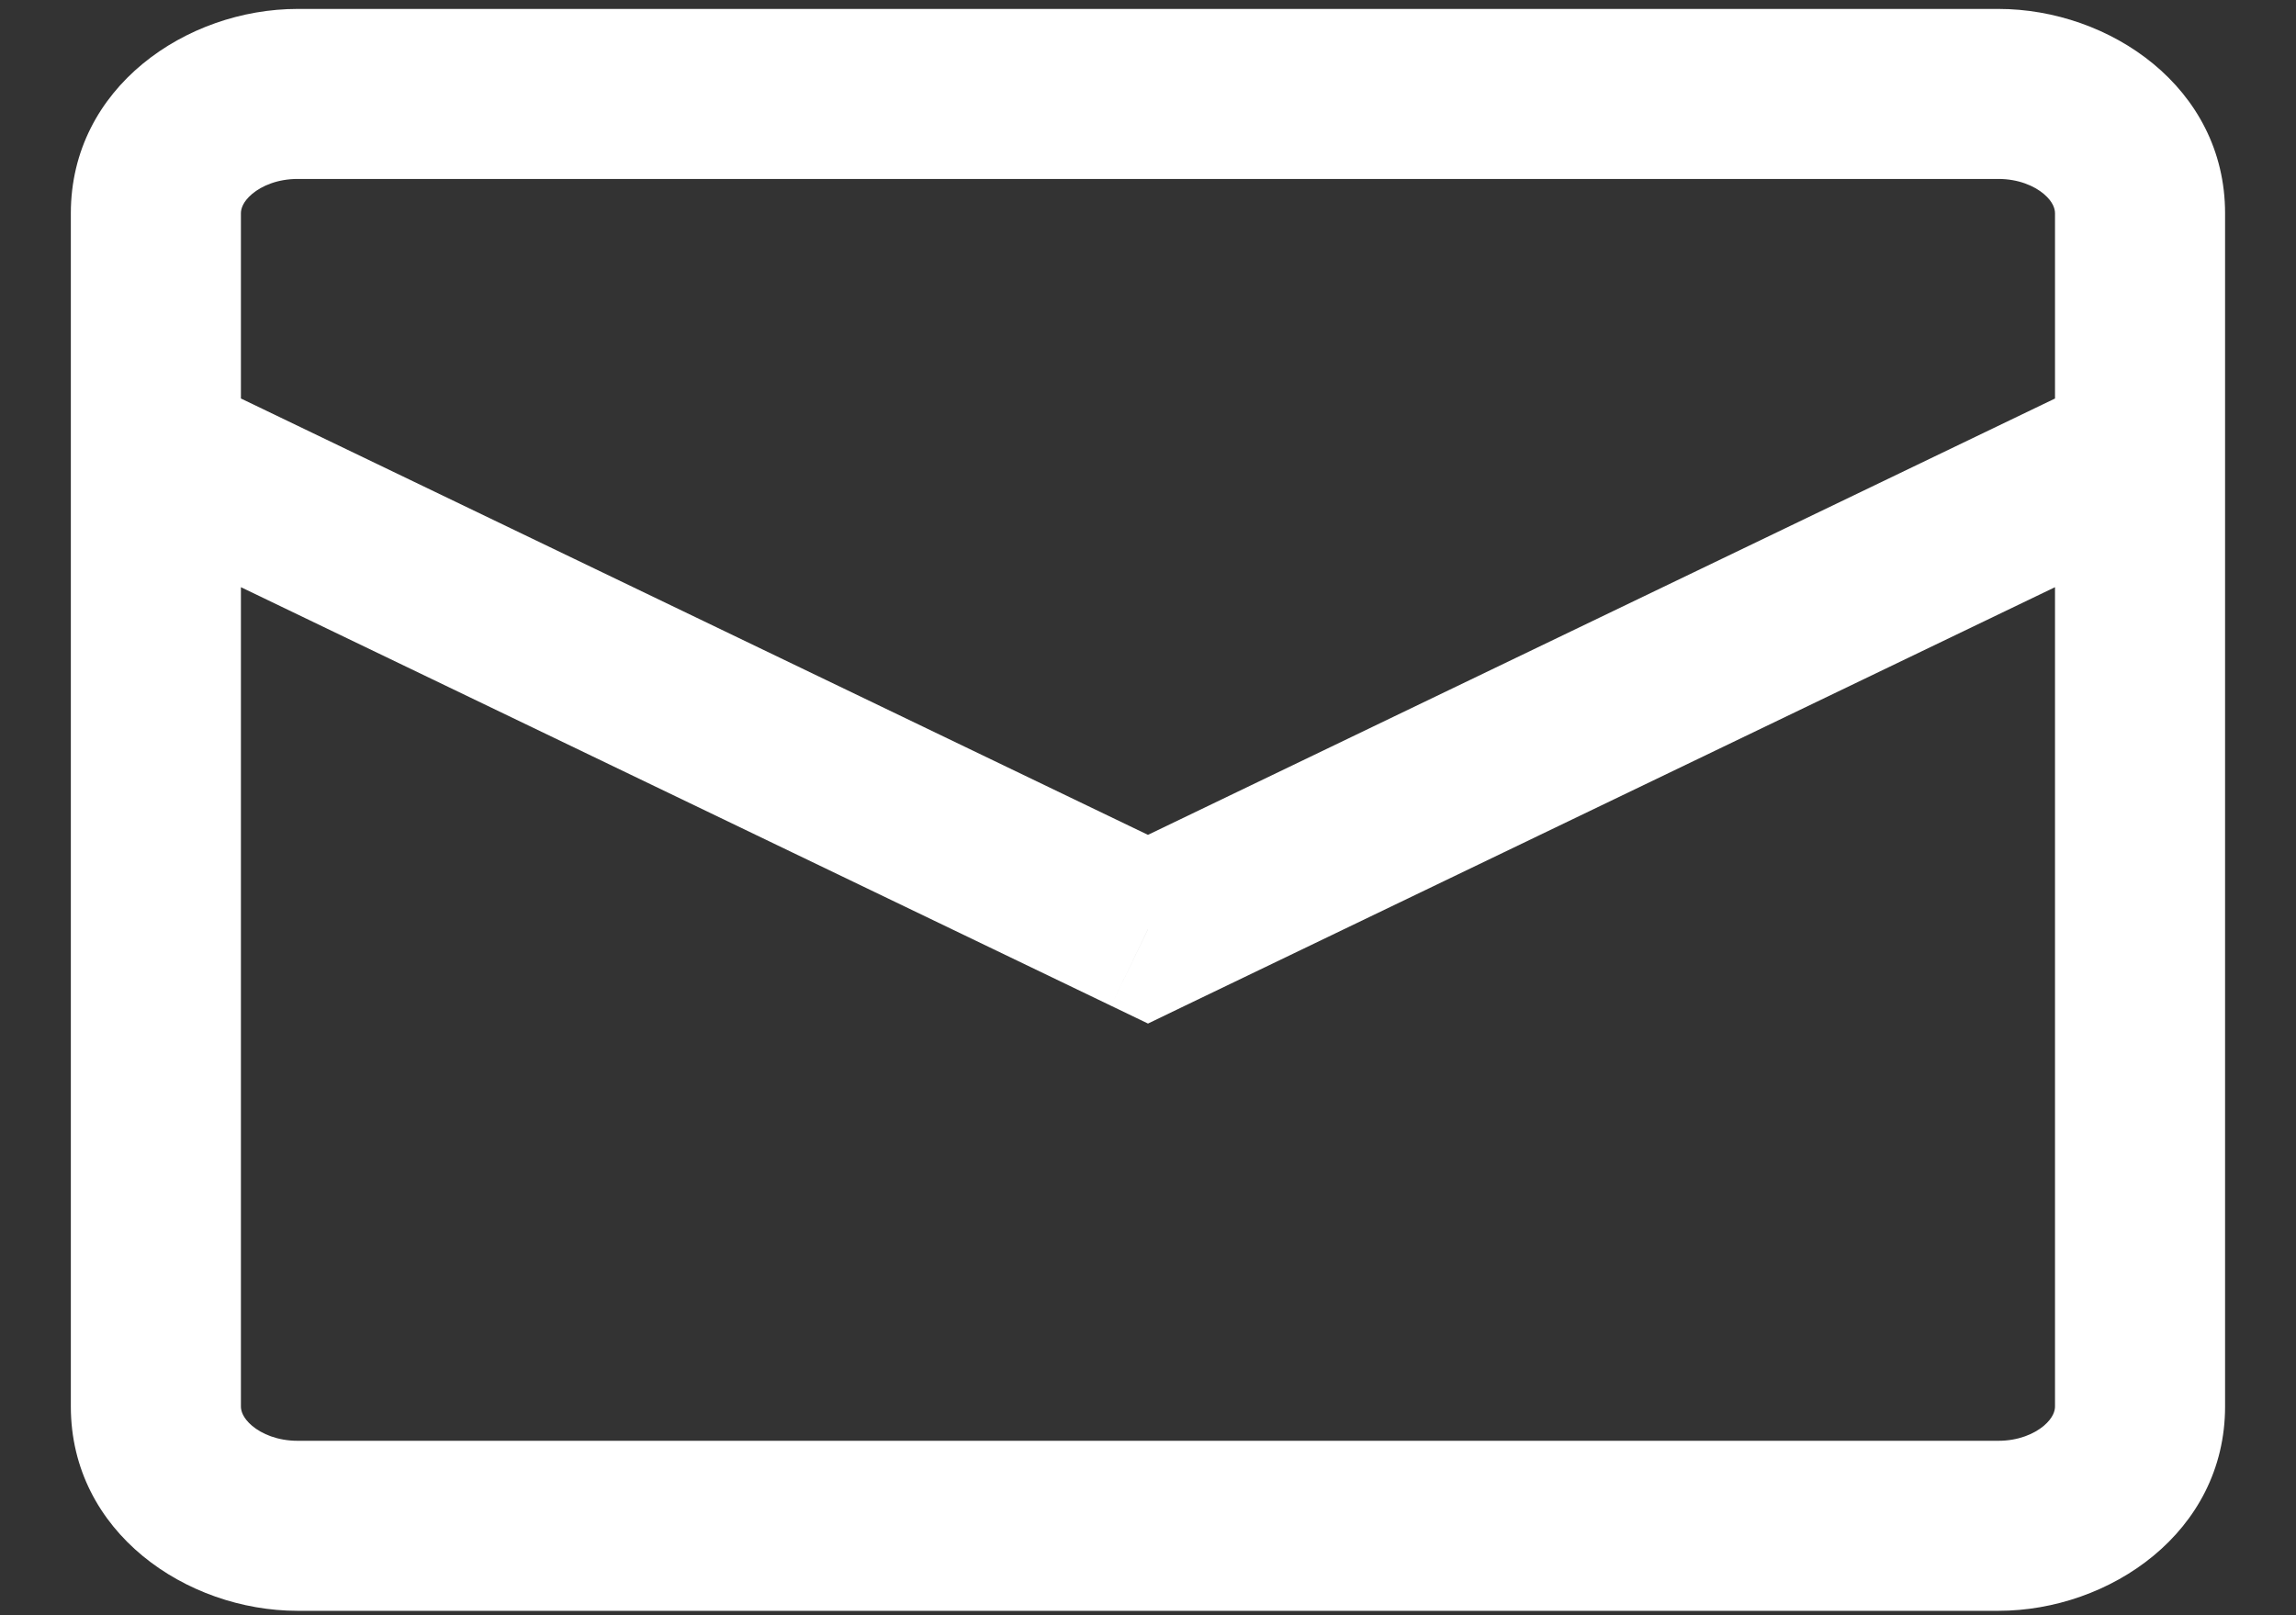 <svg width="27" height="19" viewBox="0 0 27 19" fill="none" xmlns="http://www.w3.org/2000/svg">
<rect x="0" y="0" width="27" height="19" fill="#333333" stroke="none"/>
<path d="M13.5 10.93L13.066 11.831L13.5 12.04L13.933 11.831L13.5 10.93ZM3.5 2.105H23.5V0.105H3.5V2.105ZM24.166 2.509V16.544H26.166V2.509H24.166ZM23.5 16.948H3.5V18.948H23.5V16.948ZM2.833 16.544V2.509H0.833V16.544H2.833ZM3.5 16.948C3.264 16.948 3.078 16.867 2.965 16.772C2.854 16.678 2.833 16.594 2.833 16.544H0.833C0.833 18.026 2.195 18.948 3.5 18.948V16.948ZM24.166 16.544C24.166 16.594 24.145 16.678 24.034 16.772C23.921 16.867 23.735 16.948 23.5 16.948V18.948C24.805 18.948 26.166 18.026 26.166 16.544H24.166ZM23.5 2.105C23.735 2.105 23.921 2.186 24.034 2.281C24.145 2.375 24.166 2.459 24.166 2.509H26.166C26.166 1.027 24.805 0.105 23.5 0.105V2.105ZM3.5 0.105C2.195 0.105 0.833 1.027 0.833 2.509H2.833C2.833 2.459 2.854 2.375 2.965 2.281C3.078 2.186 3.264 2.105 3.5 2.105V0.105ZM1.399 6.217L13.066 11.831L13.933 10.029L2.267 4.415L1.399 6.217ZM13.933 11.831L25.6 6.217L24.733 4.415L13.066 10.029L13.933 11.831Z" fill="white"/>
</svg>
